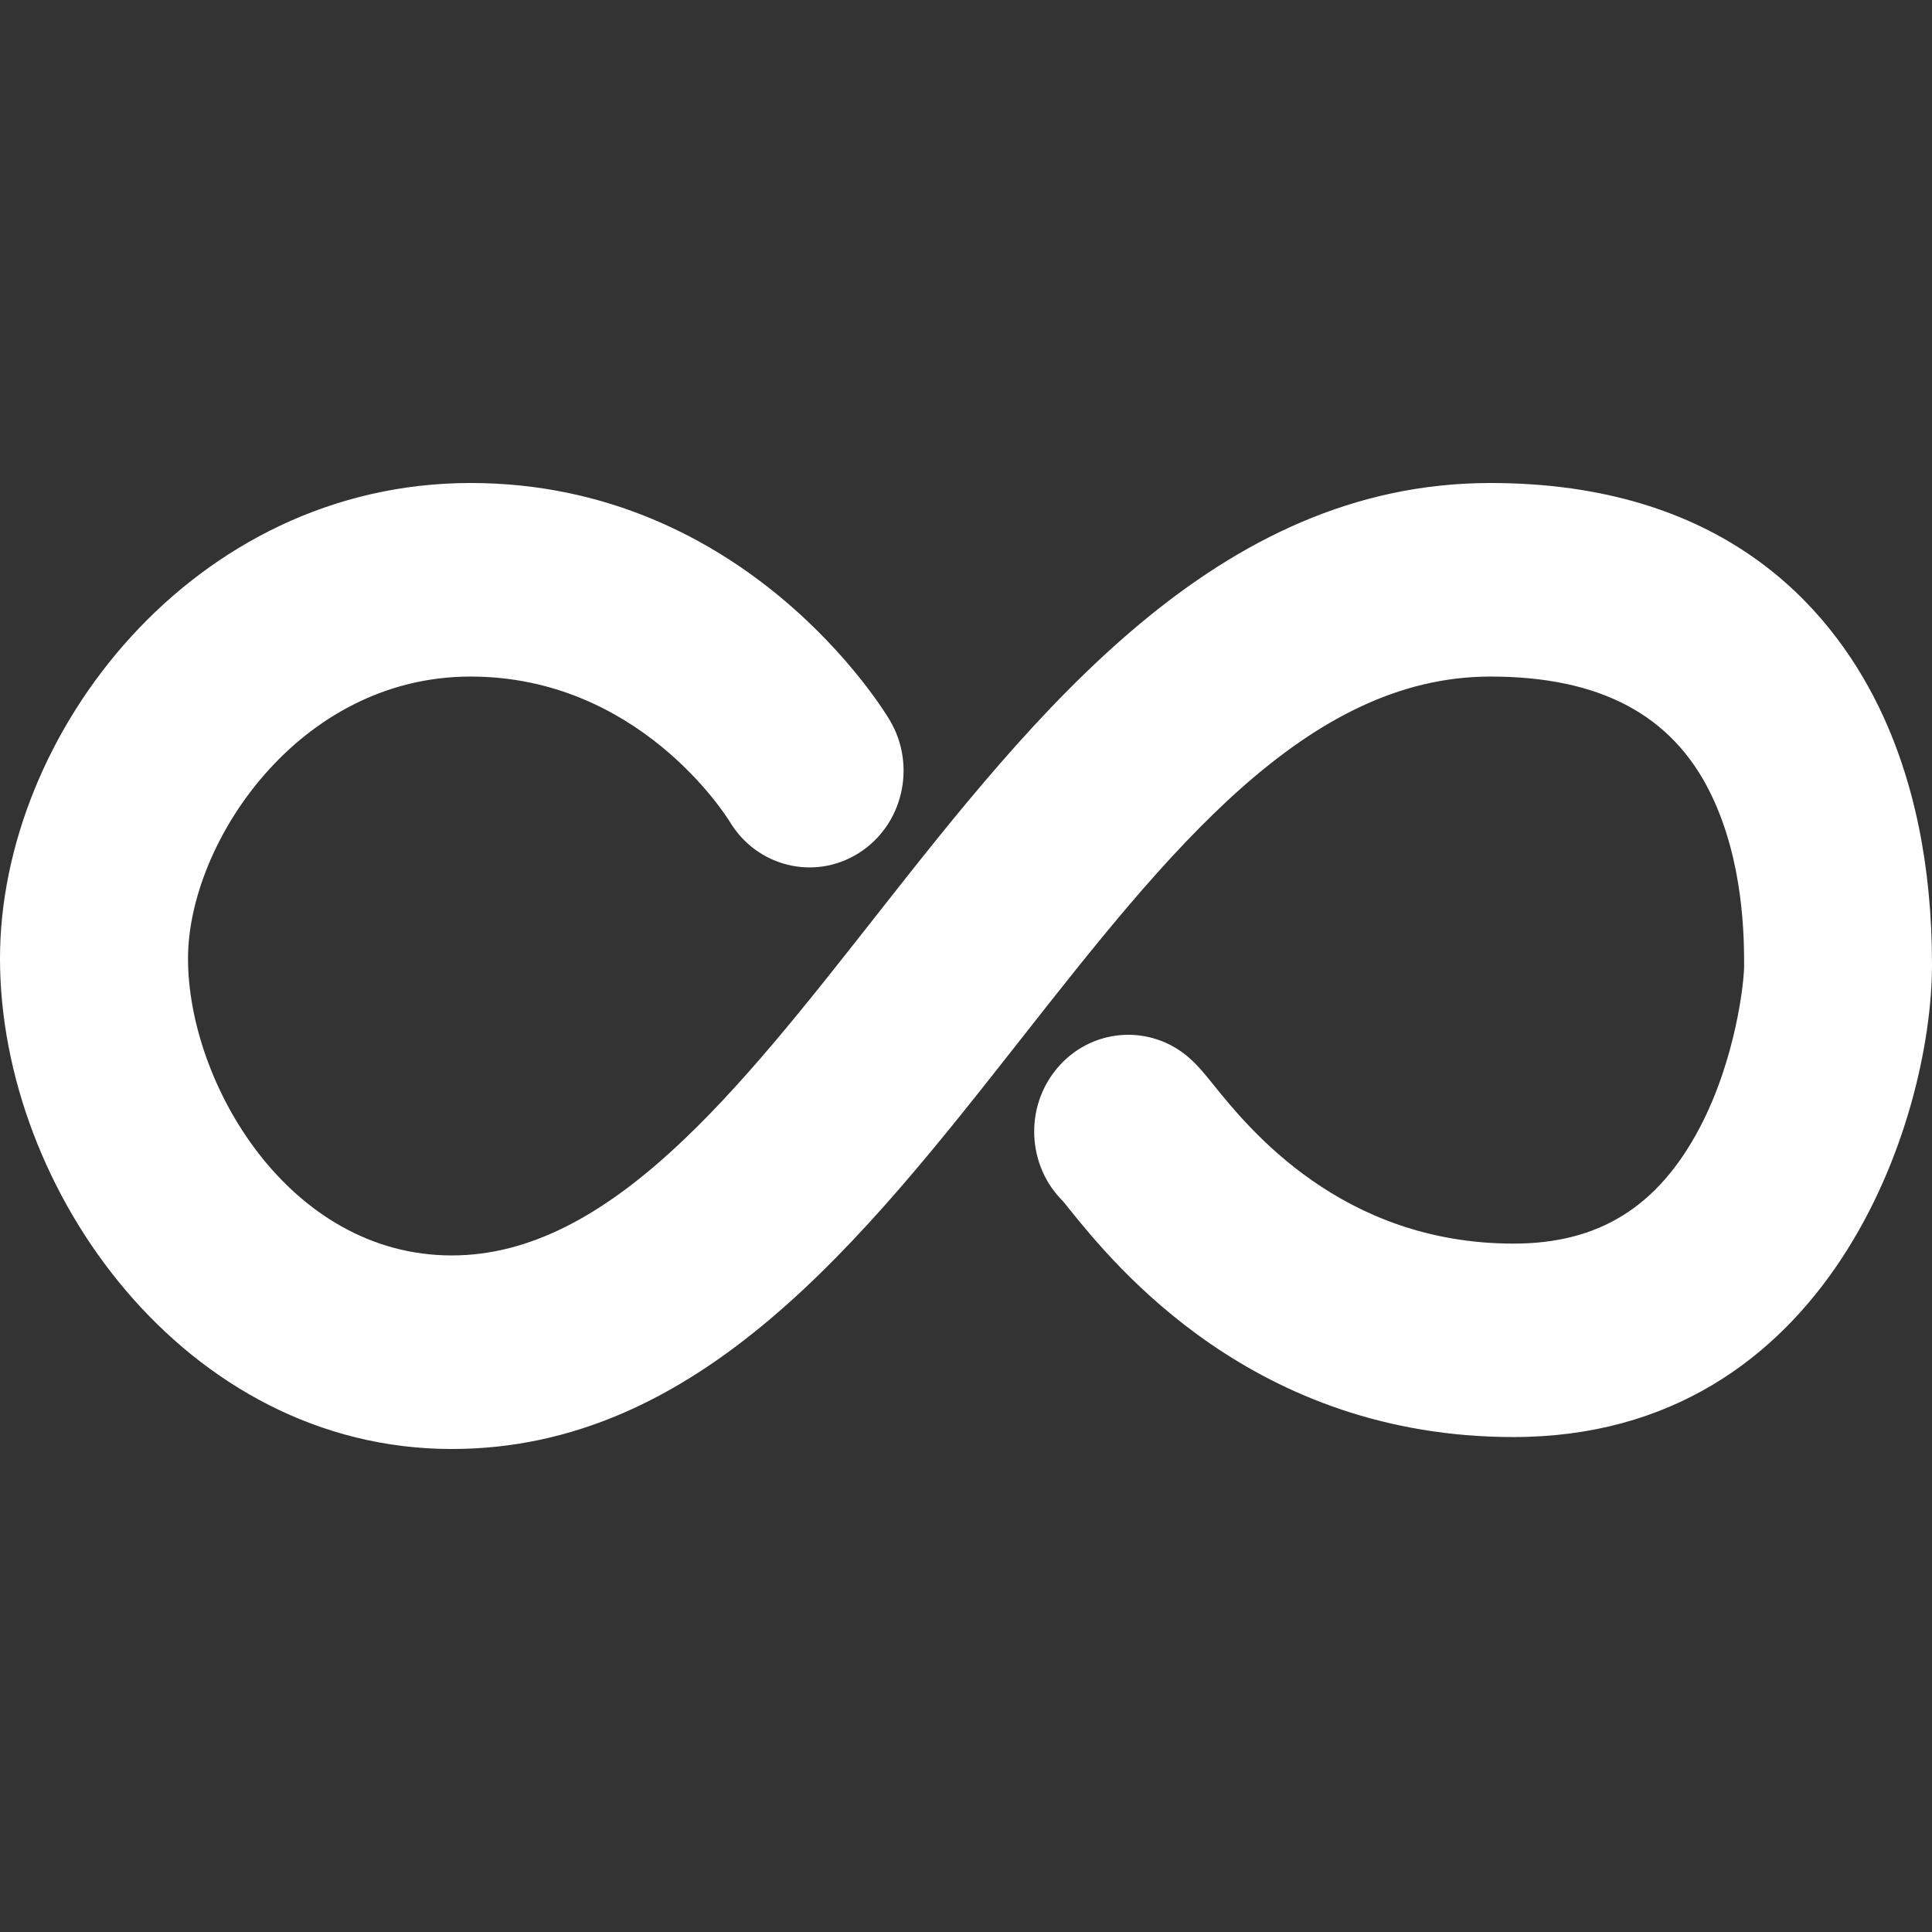 <svg width="16" height="16" viewBox="0 0 16 16" fill="none" xmlns="http://www.w3.org/2000/svg">
<rect x="0" y="0" width="16" height="16" fill="#333333" stroke="none"/>
<path d="M12.343 4C10.073 4 8.571 5.911 7.245 7.597C6.113 9.037 5.044 10.397 3.742 10.397C2.388 10.397 1.557 8.965 1.557 7.938C1.557 6.986 2.469 5.603 3.897 5.603C5.284 5.603 6.006 6.745 6.043 6.804C6.267 7.178 6.744 7.296 7.11 7.066C7.477 6.836 7.593 6.343 7.369 5.965C7.322 5.885 6.18 4 3.897 4C1.601 4 0 6.076 0 7.938C0 9.859 1.537 12 3.741 12C5.786 12 7.143 10.274 8.455 8.605C9.669 7.061 10.816 5.603 12.343 5.603C13.251 5.603 13.848 5.92 14.167 6.572C14.444 7.138 14.444 7.778 14.444 8C14.444 8.127 14.378 8.765 14.076 9.34C13.731 9.994 13.242 10.299 12.535 10.299C11.111 10.299 10.342 9.346 10.052 8.987C9.977 8.893 9.922 8.826 9.85 8.762C9.524 8.475 9.032 8.513 8.752 8.85C8.482 9.174 8.508 9.656 8.803 9.948C8.817 9.964 8.834 9.986 8.854 10.011C9.232 10.479 10.38 11.901 12.534 11.901C15.153 11.901 16 9.272 16 7.989C16 7.172 15.851 6.453 15.558 5.851C15.145 5.007 14.252 4 12.343 4Z" fill="white"/>
</svg>
